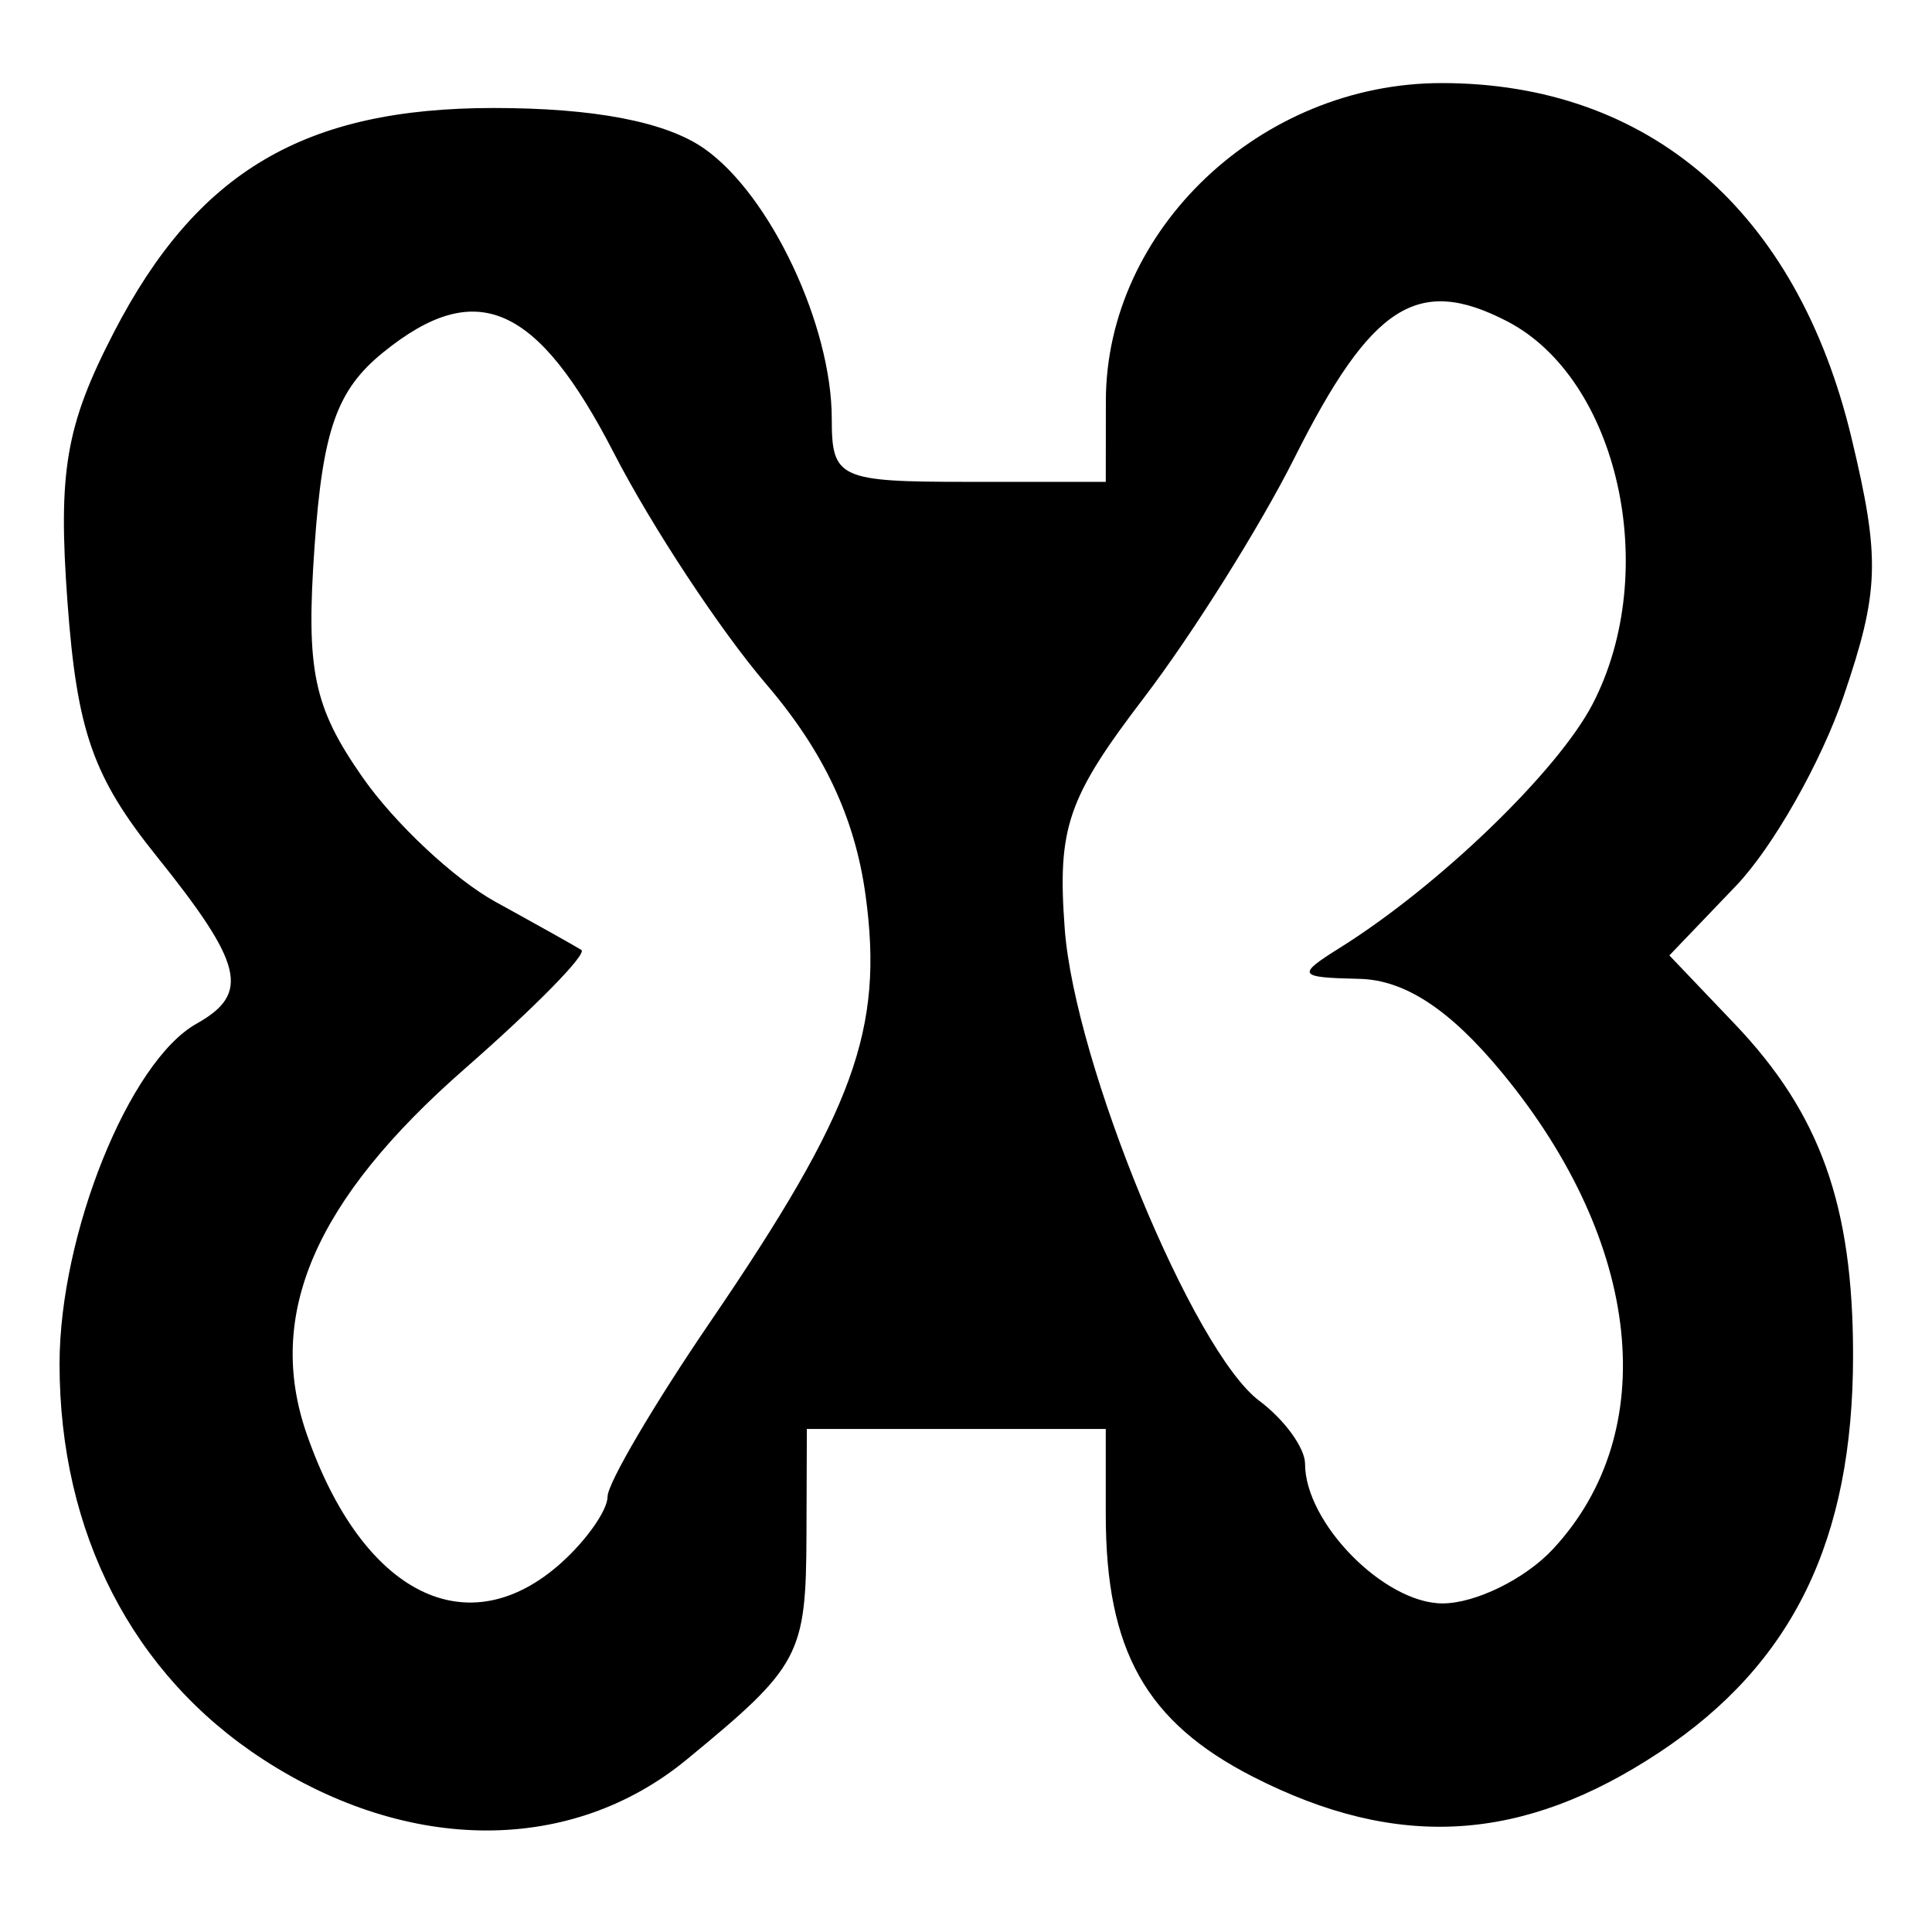 <?xml version="1.0" encoding="UTF-8" standalone="no"?>
<!-- Created with Inkscape (http://www.inkscape.org/) -->

<svg
   width="210mm"
   height="210mm"
   viewBox="0 0 210 210"
   version="1.1"
   id="svg5"
   inkscape:version="1.2.2 (732a01da63, 2022-12-09)"
   sodipodi:docname="54-Mmomudwan.svg"
   xmlns:inkscape="http://www.inkscape.org/namespaces/inkscape"
   xmlns:sodipodi="http://sodipodi.sourceforge.net/DTD/sodipodi-0.dtd"
   xmlns="http://www.w3.org/2000/svg"
   xmlns:svg="http://www.w3.org/2000/svg">
  <sodipodi:namedview
     id="namedview7"
     pagecolor="#ffffff"
     bordercolor="#666666"
     borderopacity="1.0"
     inkscape:showpageshadow="2"
     inkscape:pageopacity="0.0"
     inkscape:pagecheckerboard="0"
     inkscape:deskcolor="#d1d1d1"
     inkscape:document-units="mm"
     showgrid="false"
     inkscape:zoom="0.52097718"
     inkscape:cx="653.57948"
     inkscape:cy="385.81344"
     inkscape:window-width="1920"
     inkscape:window-height="1002"
     inkscape:window-x="-8"
     inkscape:window-y="-8"
     inkscape:window-maximized="1"
     inkscape:current-layer="g9656" />
  <defs
     id="defs2" />
  <g
     inkscape:label="Camada 1"
     inkscape:groupmode="layer"
     id="layer1">
    <g
       id="g9656"
       style="display:inline"
       transform="translate(144.687,-163.415)">
      <path
         style="display:inline;fill:#000000;stroke-width:2.708"
         d="m -116.086,354.653 c -14.179,-9.199 -22.128,-24.637 -22.128,-42.974 0,-14.096 7.565,-32.892 14.89,-36.993 5.861,-3.281 5.104,-6.447 -4.355,-18.224 -6.901,-8.592 -8.645,-13.57 -9.674,-27.609 -1.041,-14.207 -0.183,-19.202 5.034,-29.296 9.046,-17.502 20.723,-24.403 41.287,-24.403 10.962,0 18.737,1.5 22.9,4.418 7.167,5.023 13.854,19.194 13.854,29.359 0,6.509 0.762,6.86 14.892,6.86 h 14.892 l 0.01,-8.805 c 0.02,-18.623 16.84,-34.541 36.495,-34.541 22.556,0 38.642,13.919 44.547,38.547 3.15,13.138 3.044,16.659 -0.843,28.074 -2.445,7.179 -7.708,16.46 -11.696,20.625 l -7.252,7.573 7.103,7.45 c 9.308,9.762 12.863,19.717 12.863,36.017 0,20.107 -6.551,33.544 -21.032,43.141 -14.876,9.859 -28.486,10.685 -44.167,2.681 -11.652,-5.948 -16.029,-13.733 -16.029,-28.511 v -9.305 H -40.74 -56.986 l -0.041,11.514 c -0.051,13.097 -0.669,14.264 -13.027,24.425 -12.502,10.28 -30.167,10.272 -46.032,-0.02 z m 32.488,-21.439 c 2.723,-2.466 4.951,-5.67 4.951,-7.121 0,-1.451 5.019,-9.995 11.154,-18.987 15.659,-22.953 18.885,-31.813 16.888,-46.39 -1.153,-8.416 -4.548,-15.631 -10.786,-22.923 -5.007,-5.853 -12.461,-17.16 -16.564,-25.127 -8.367,-16.246 -14.979,-19.134 -25.076,-10.953 -5.041,4.084 -6.579,8.436 -7.467,21.124 -0.943,13.463 -0.121,17.41 5.213,25.059 3.482,4.993 9.987,11.089 14.455,13.545 4.468,2.457 8.668,4.809 9.335,5.227 0.666,0.419 -5.032,6.226 -12.663,12.905 -16.311,14.276 -21.706,26.756 -17.181,39.743 6.07,17.422 17.517,23.157 27.743,13.898 z m 107.702,-1.409 C 35.991,319.04 33.814,298.499 18.62,280.057 12.934,273.155 8.023,269.921 3.062,269.812 -3.642,269.664 -3.799,269.409 0.97,266.425 11.746,259.681 24.669,247.205 28.443,239.904 c 7.454,-14.422 2.772,-35.314 -9.315,-41.568 -9.725,-5.032 -14.757,-1.796 -23.122,14.868 -3.732,7.434 -11.085,19.15 -16.34,26.037 -8.331,10.916 -9.435,14.134 -8.623,25.11 1.089,14.706 13.968,45.955 21.153,51.328 2.734,2.044 4.971,5.125 4.971,6.847 0,6.425 8.613,15.172 14.94,15.172 3.58,0 8.979,-2.652 11.997,-5.893 z"
         id="path6929" />
    </g>
  </g>
</svg>
